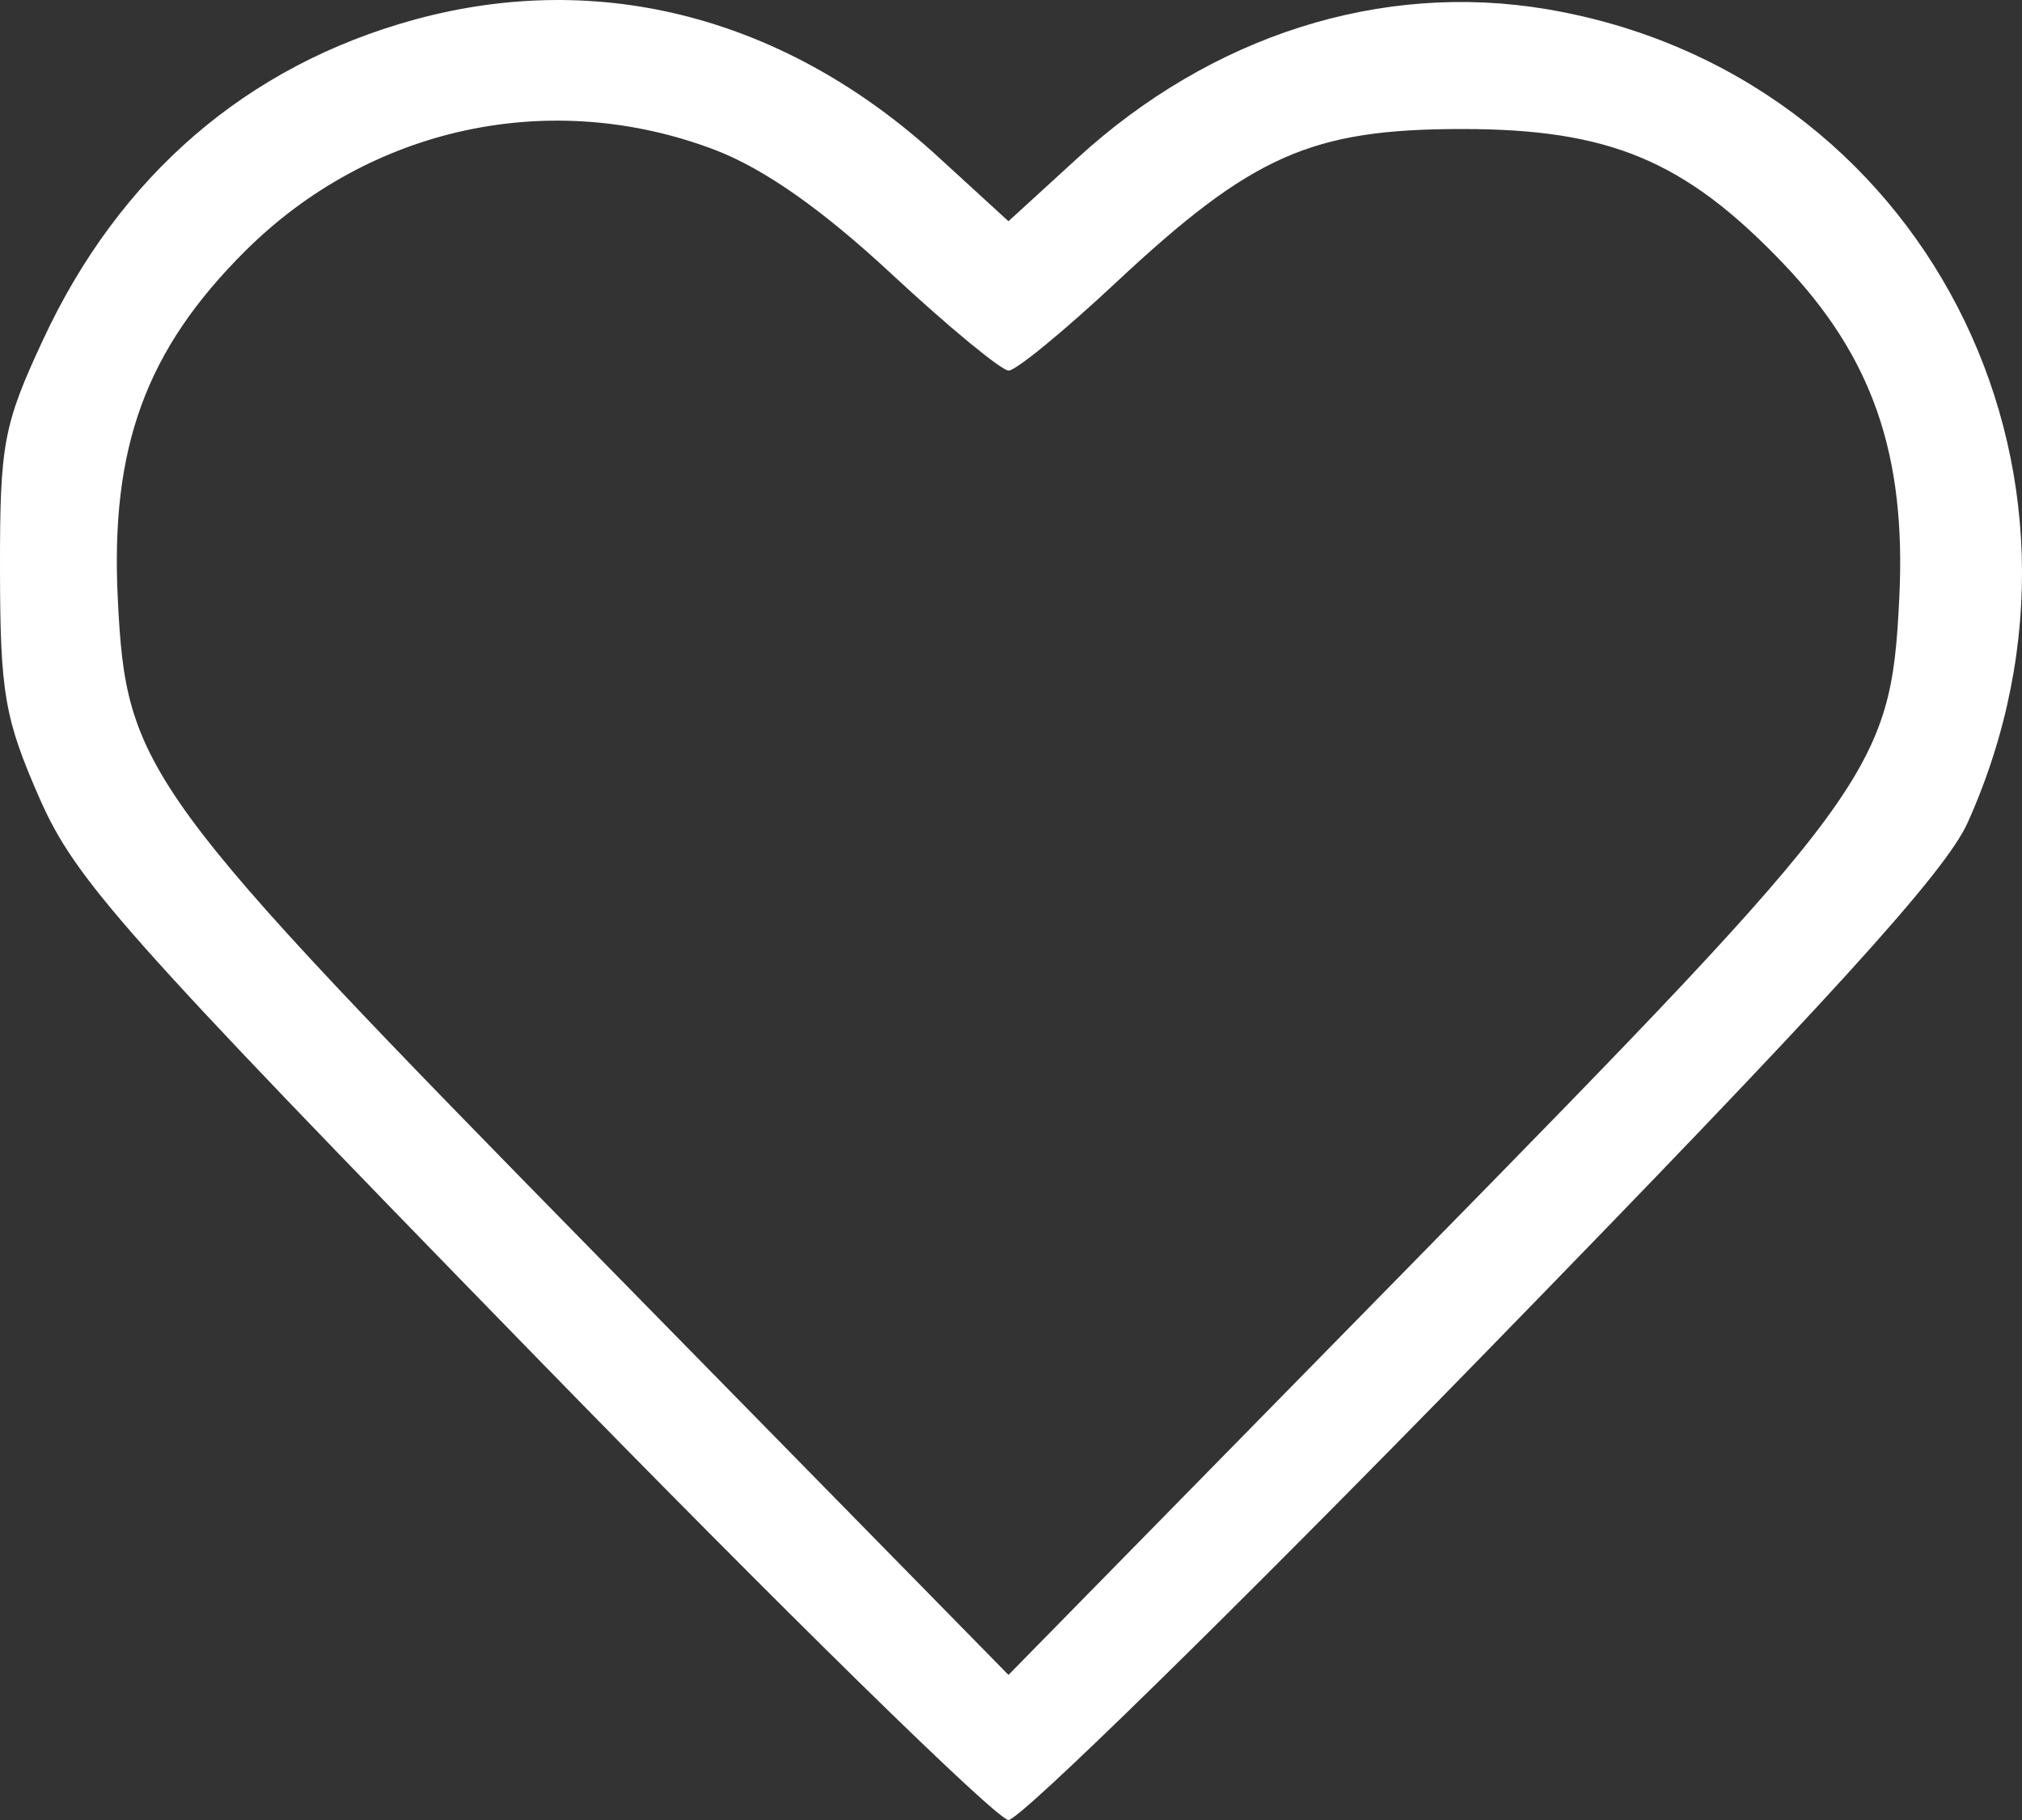 <svg width="20" height="18" viewBox="0 0 20 18" fill="none" xmlns="http://www.w3.org/2000/svg">
  <rect x="0" y="0" width="20" height="18" fill="#333333" stroke="none"/>
  <path fill-rule="evenodd" clip-rule="evenodd" d="M4.097 0.195C2.442 0.649 1.179 1.738 0.425 3.362C0.033 4.204 -0.002 4.391 5.84188e-05 5.645C0.002 6.856 0.046 7.11 0.392 7.897C0.746 8.701 1.205 9.218 5.274 13.392C7.744 15.927 9.86 18 9.975 18C10.091 18 12.207 15.927 14.679 13.392C18.099 9.885 19.242 8.629 19.464 8.133C21.034 4.63 19.009 0.718 15.301 0.091C13.662 -0.185 11.984 0.348 10.653 1.568L9.975 2.188L9.279 1.551C7.775 0.172 5.936 -0.309 4.097 0.195ZM7.073 1.483C7.559 1.669 8.133 2.072 8.821 2.712C9.385 3.236 9.906 3.665 9.977 3.665C10.049 3.665 10.528 3.272 11.041 2.792C12.385 1.536 12.97 1.276 14.462 1.276C15.918 1.276 16.663 1.587 17.632 2.599C18.52 3.526 18.857 4.494 18.786 5.919C18.702 7.62 18.55 7.827 13.985 12.479L9.975 16.565L5.966 12.479C1.401 7.827 1.249 7.62 1.165 5.919C1.091 4.423 1.444 3.459 2.425 2.483C3.663 1.25 5.453 0.866 7.073 1.483Z" fill="white"/>
</svg>
